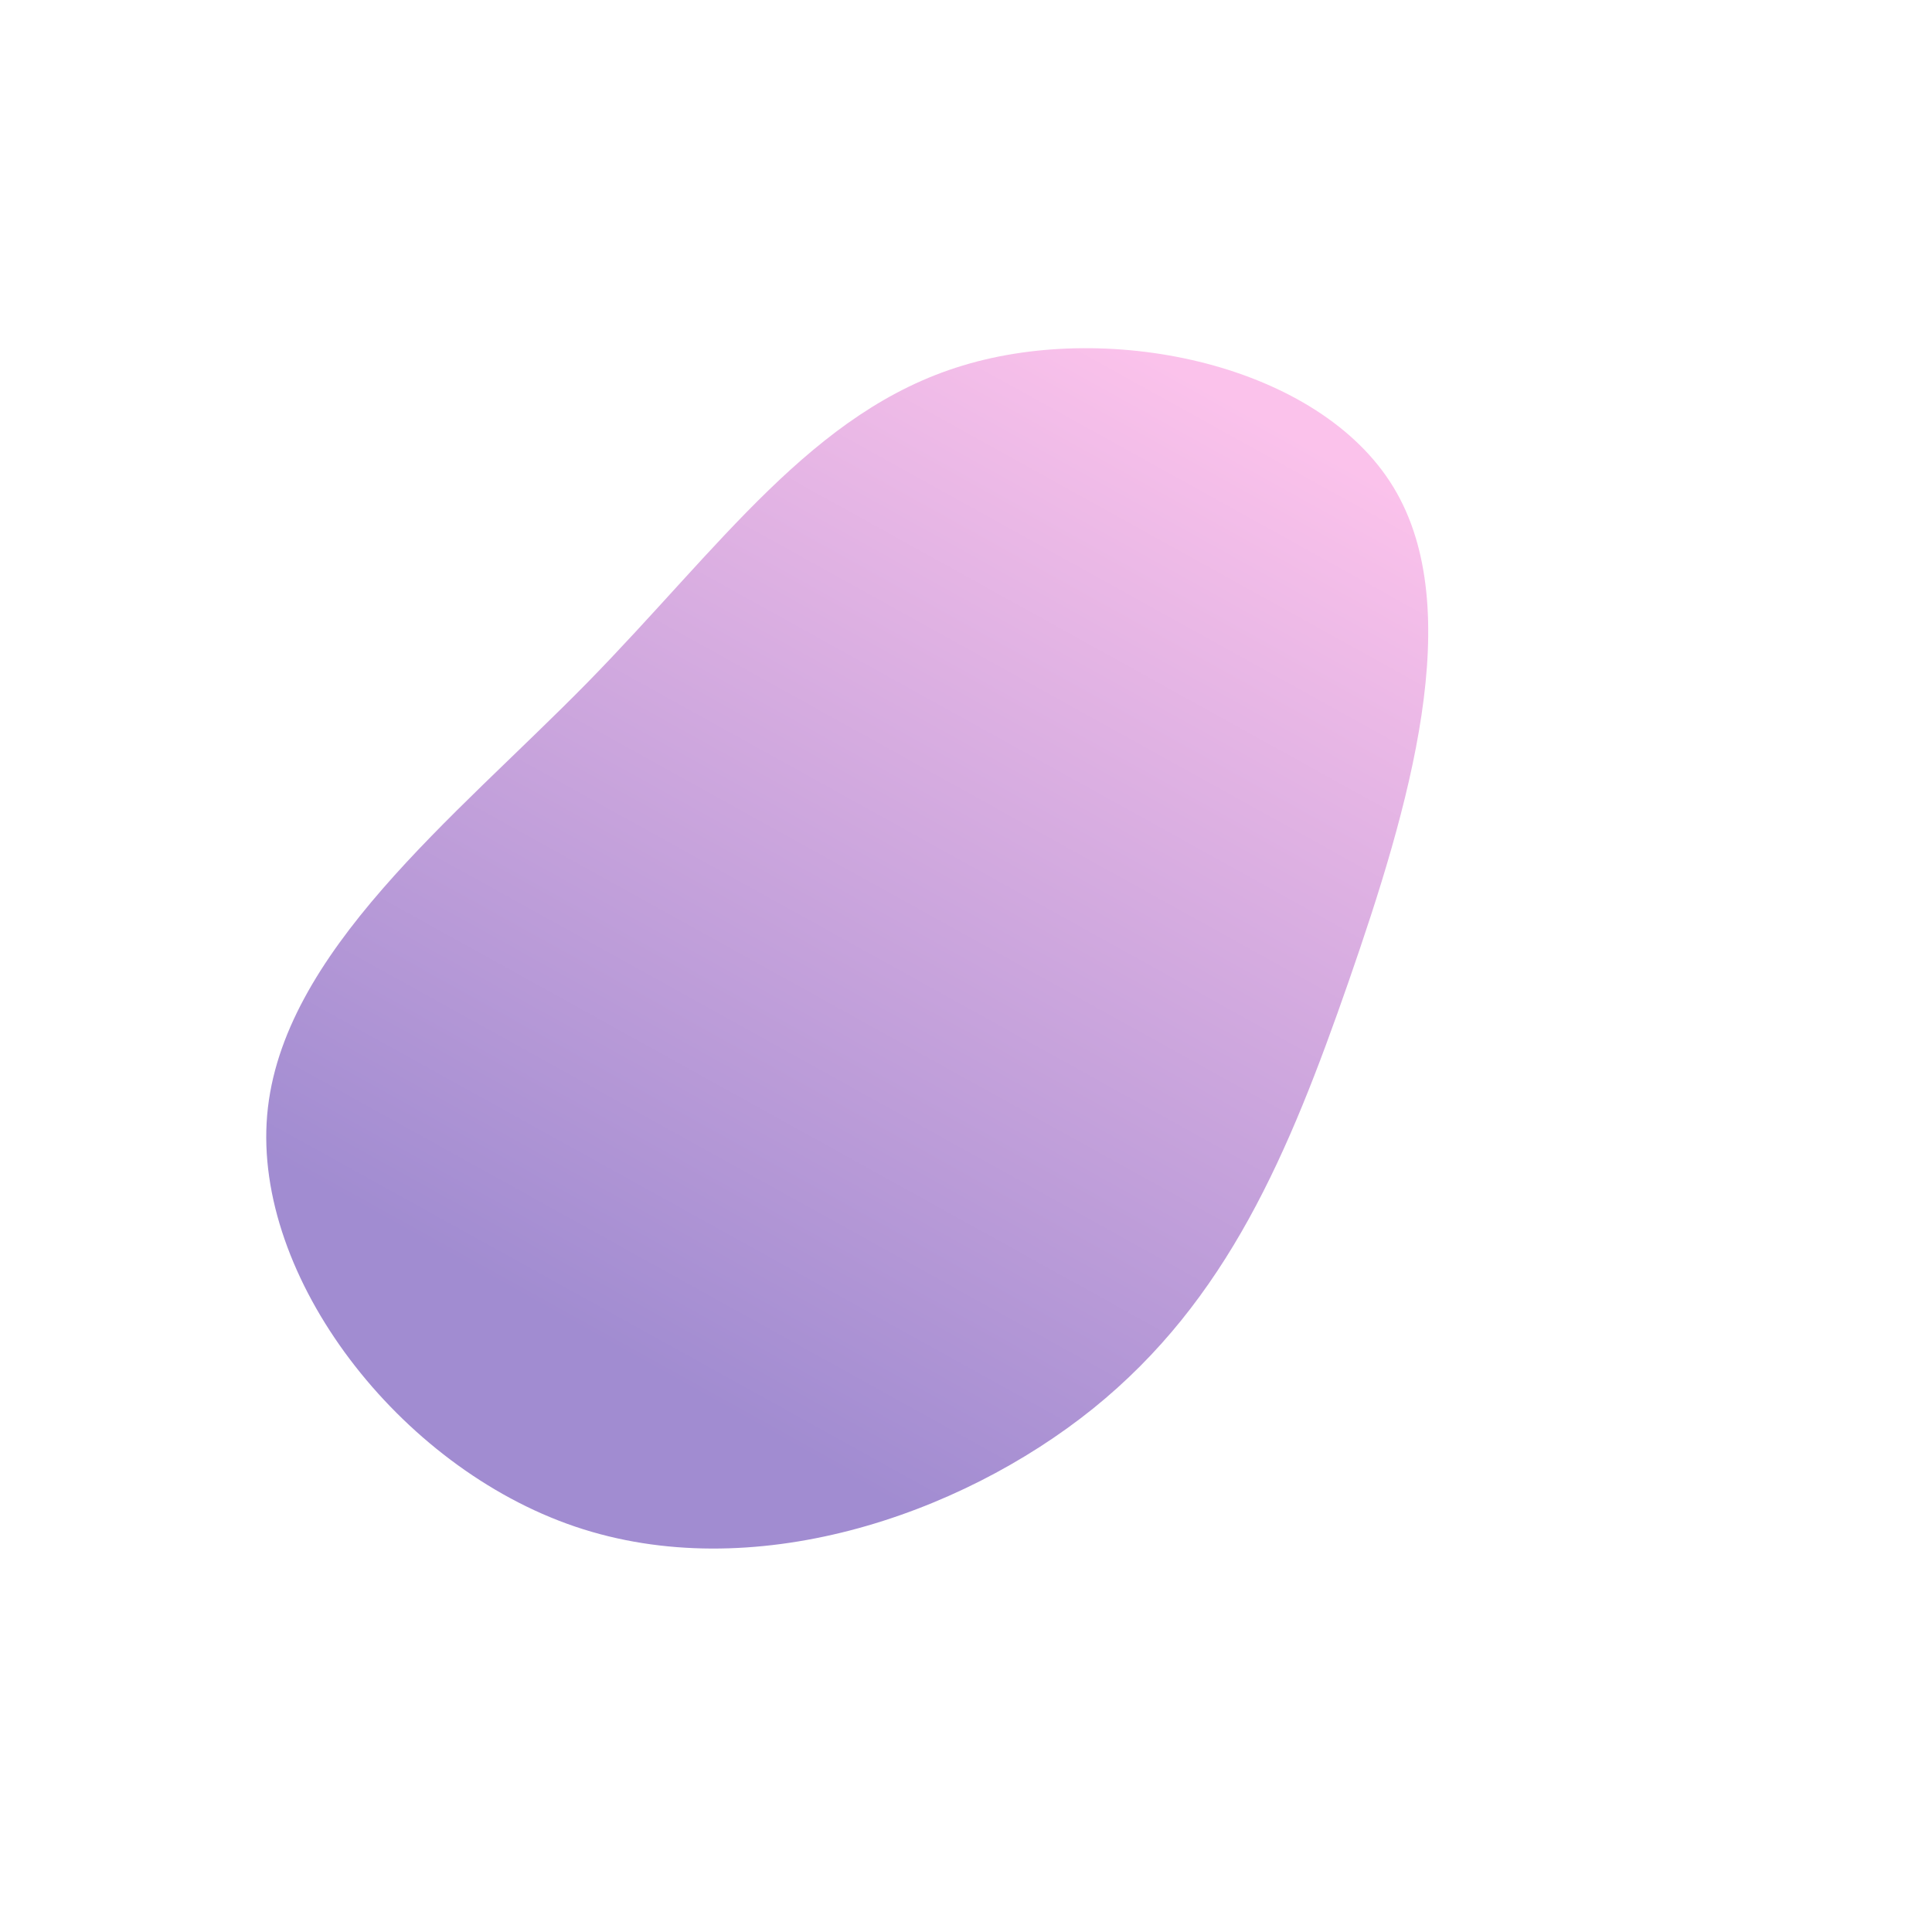 <?xml version="1.0" encoding="UTF-8" standalone="no"?>
<!DOCTYPE svg PUBLIC "-//W3C//DTD SVG 1.1//EN" "http://www.w3.org/Graphics/SVG/1.1/DTD/svg11.dtd">
<svg version="1.1" xmlns="http://www.w3.org/2000/svg" xmlns:xlink="http://www.w3.org/1999/xlink" preserveAspectRatio="xMidYMid meet" viewBox="0 0 640 640" width="640" height="640"><defs><path d="M446.8 325C426.9 382.2 406.6 430.7 362.1 466.6C317.6 502.4 248.9 525.5 190.5 505.7C132.1 485.9 83.9 423.1 88.5 369.4C93.1 315.7 150.4 271.1 194.5 226.2C238.5 181.3 269.2 136.1 318.9 121.1C368.5 106 437.1 121 461.6 161.4C486.2 201.9 466.7 267.7 446.8 325Z" id="h1UT7JVFfD"></path><linearGradient id="gradientb2BsI3Tj8o" gradientUnits="userSpaceOnUse" x1="395.6" y1="125.69" x2="213.99" y2="453.21"><stop style="stop-color: #fbc2eb;stop-opacity: 1" offset="0%"></stop><stop style="stop-color: #a18cd1;stop-opacity: 1" offset="100%"></stop></linearGradient></defs><g><g><g><use xlink:href="#h1UT7JVFfD" opacity="1" fill="url(#gradientb2BsI3Tj8o)"></use><g><use xlink:href="#h1UT7JVFfD" opacity="1" fill-opacity="0" stroke="#000000" stroke-width="1" stroke-opacity="0"></use></g></g></g></g></svg>